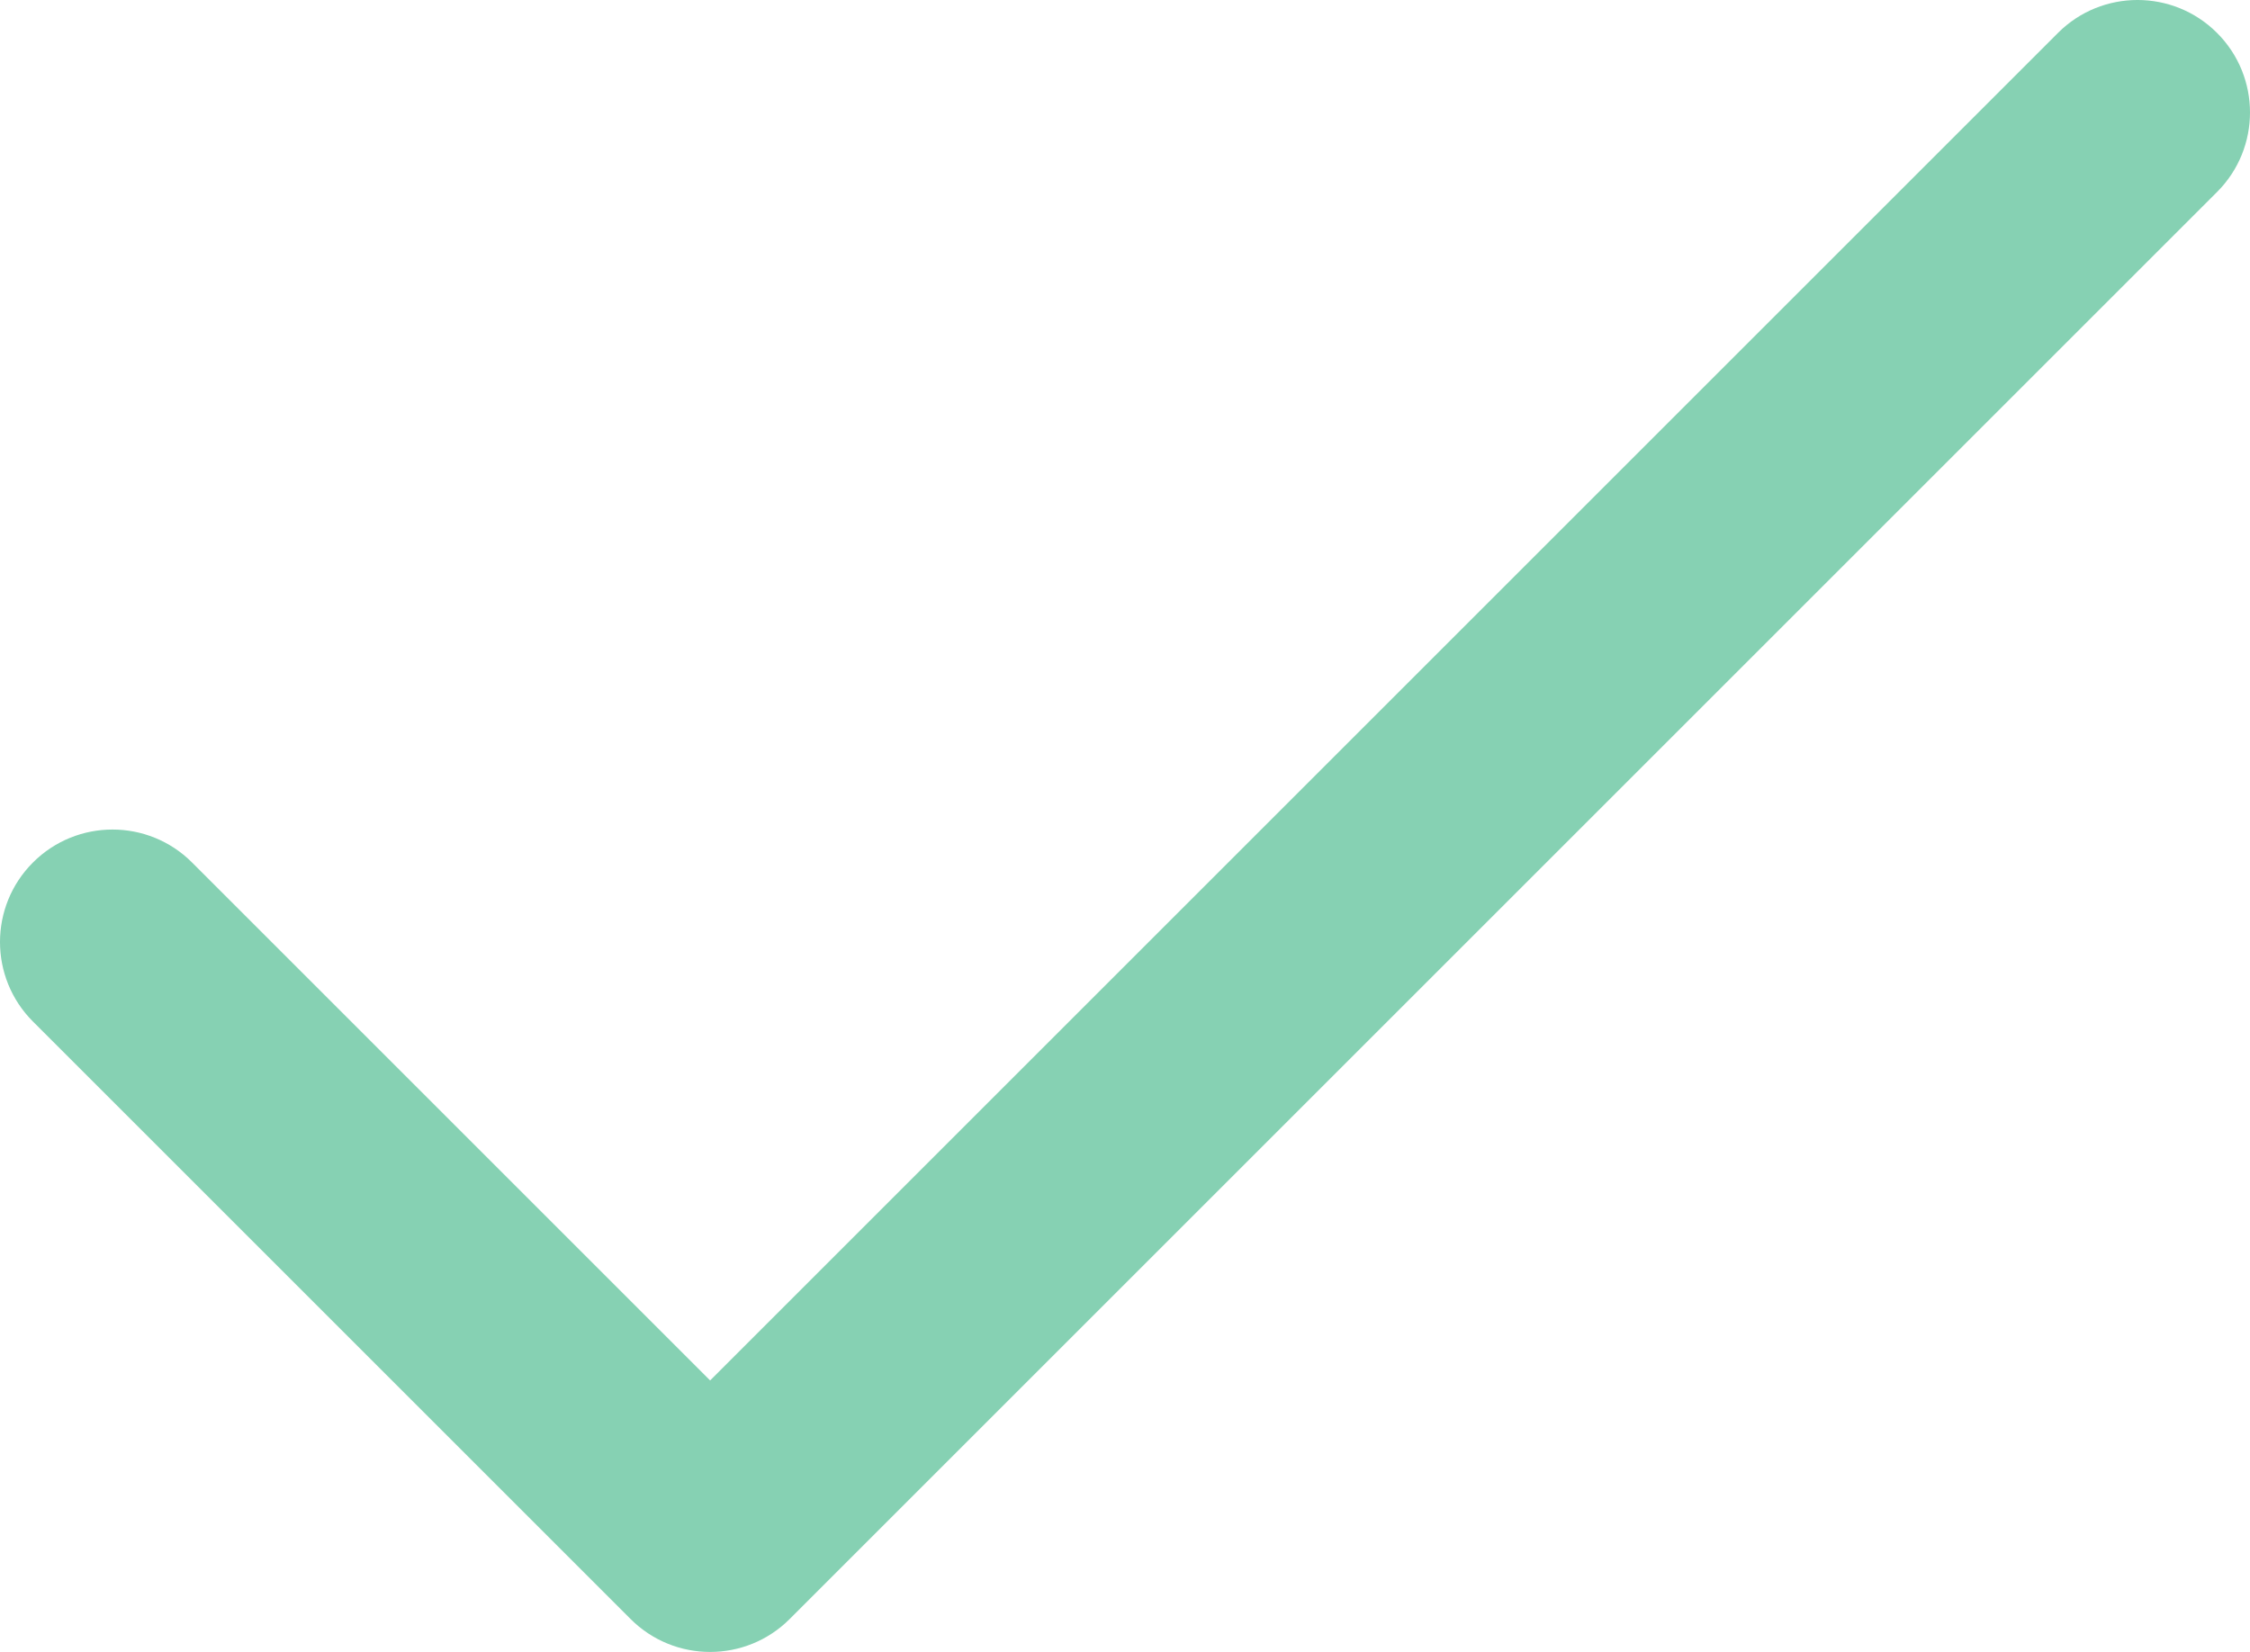 <?xml version="1.0" encoding="UTF-8"?>
<svg width="512px" height="376px" viewBox="0 0 512 376" version="1.1" xmlns="http://www.w3.org/2000/svg" xmlns:xlink="http://www.w3.org/1999/xlink">
    <title>Path</title>
    <g id="View" stroke="none" stroke-width="1" fill="none" fill-rule="evenodd">
        <g id="320" transform="translate(-215, -564)" fill="#86D1B3" fill-rule="nonzero">
            <g id="tick" transform="translate(215, 564)">
                <path d="M504.502,7.496 C494.505,-2.502 478.297,-2.502 468.298,7.496 L161.594,314.203 L43.702,196.311 C33.705,186.313 17.497,186.314 7.498,196.311 C-2.5,206.308 -2.5,222.516 7.498,232.514 L143.492,368.506 C153.486,378.503 169.706,378.496 179.696,368.506 L504.502,43.7 C514.5,33.703 514.499,17.494 504.502,7.496 Z" id="Path"></path>
            </g>
        </g>
    </g>
</svg>